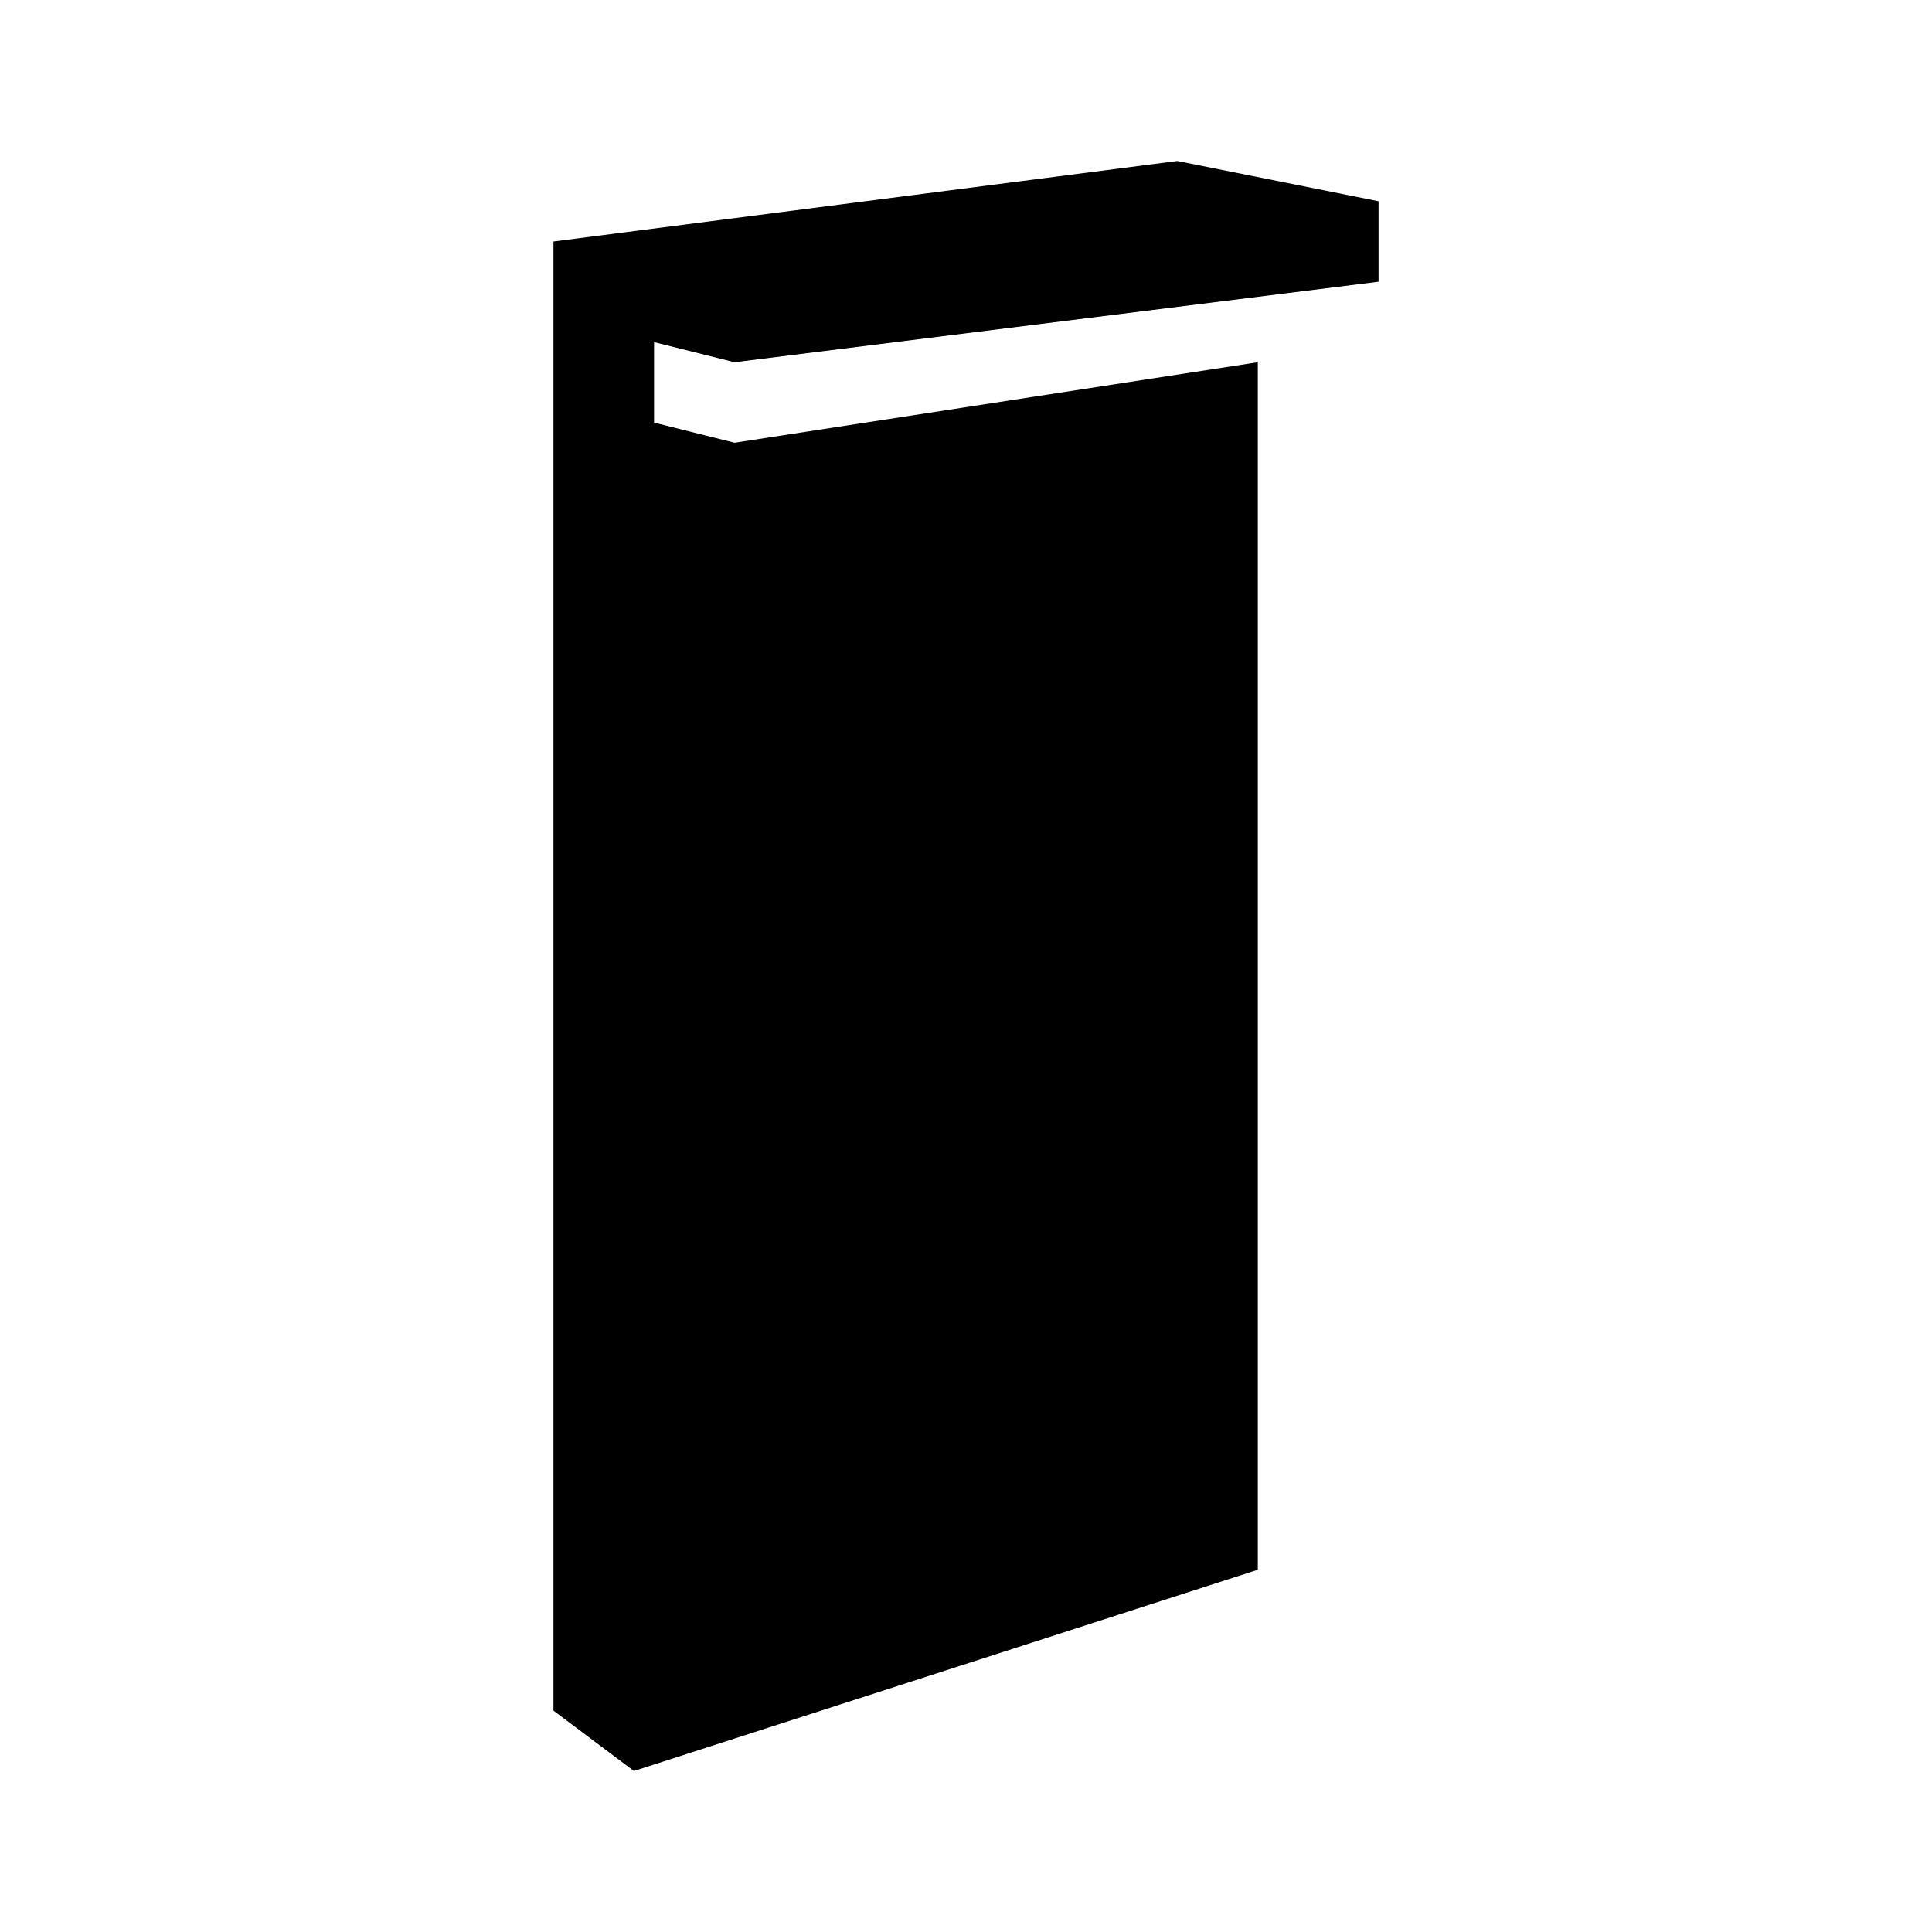 <svg xmlns="http://www.w3.org/2000/svg" xmlns:xlink="http://www.w3.org/1999/xlink" width="24" height="24" viewBox="0 0 24 24"><path fill="currentColor" d="M6.875 3v18.25l1 .75l7.75-2.5v-15l-6.5 1l-1-.25v-1l1 .25l8-1v-1l-2.5-.5Z"/></svg>